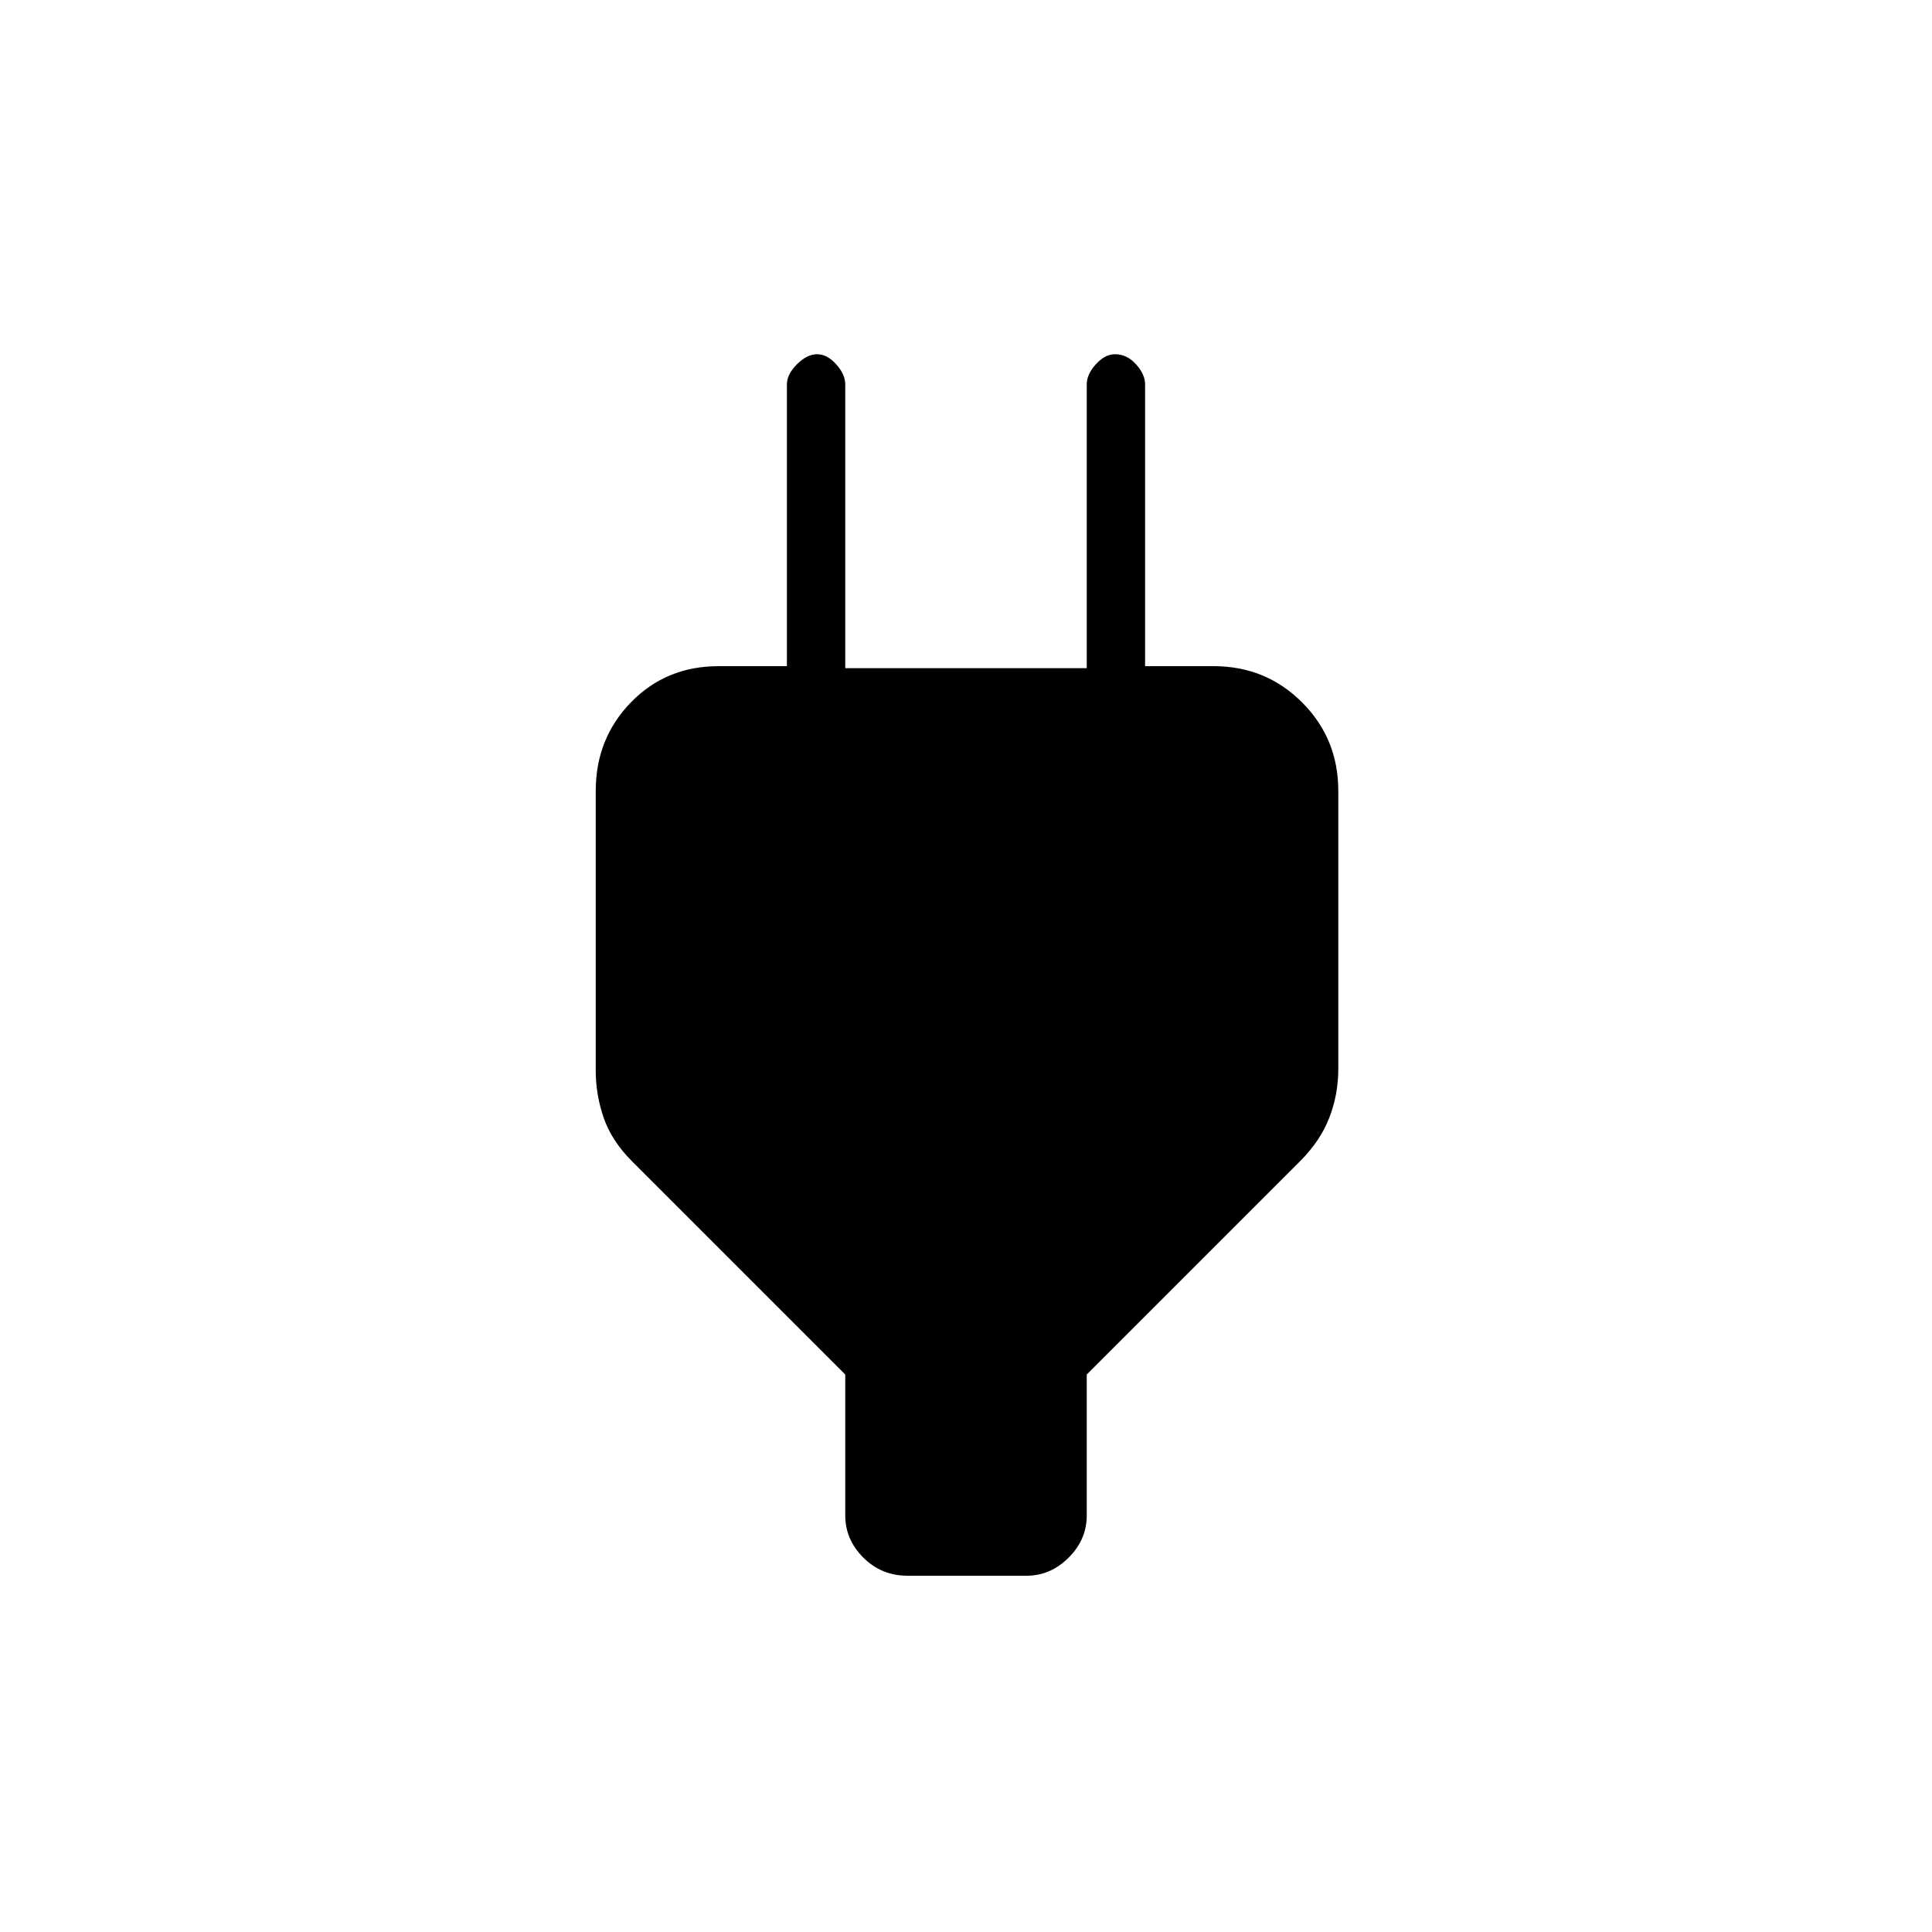 <svg xmlns="http://www.w3.org/2000/svg" height="20" width="20"><path d="m8.75 14.229-2.208-2.208q-.209-.209-.292-.448-.083-.24-.083-.49V8.188q0-.542.364-.917.365-.375.907-.375h1.02l-.312.312V3.979q0-.104.104-.208t.208-.104q.104 0 .198.104.094.104.094.208v2.938h2.5V3.979q0-.104.094-.208t.198-.104q.125 0 .218.104.094.104.094.208v3.229l-.292-.312h1q.542 0 .917.375t.375.917v2.874q0 .271-.094.511-.093.239-.302.448l-2.208 2.208v1.459q0 .25-.188.437-.187.187-.437.187H9.396q-.271 0-.458-.187-.188-.187-.188-.437Z"/></svg>